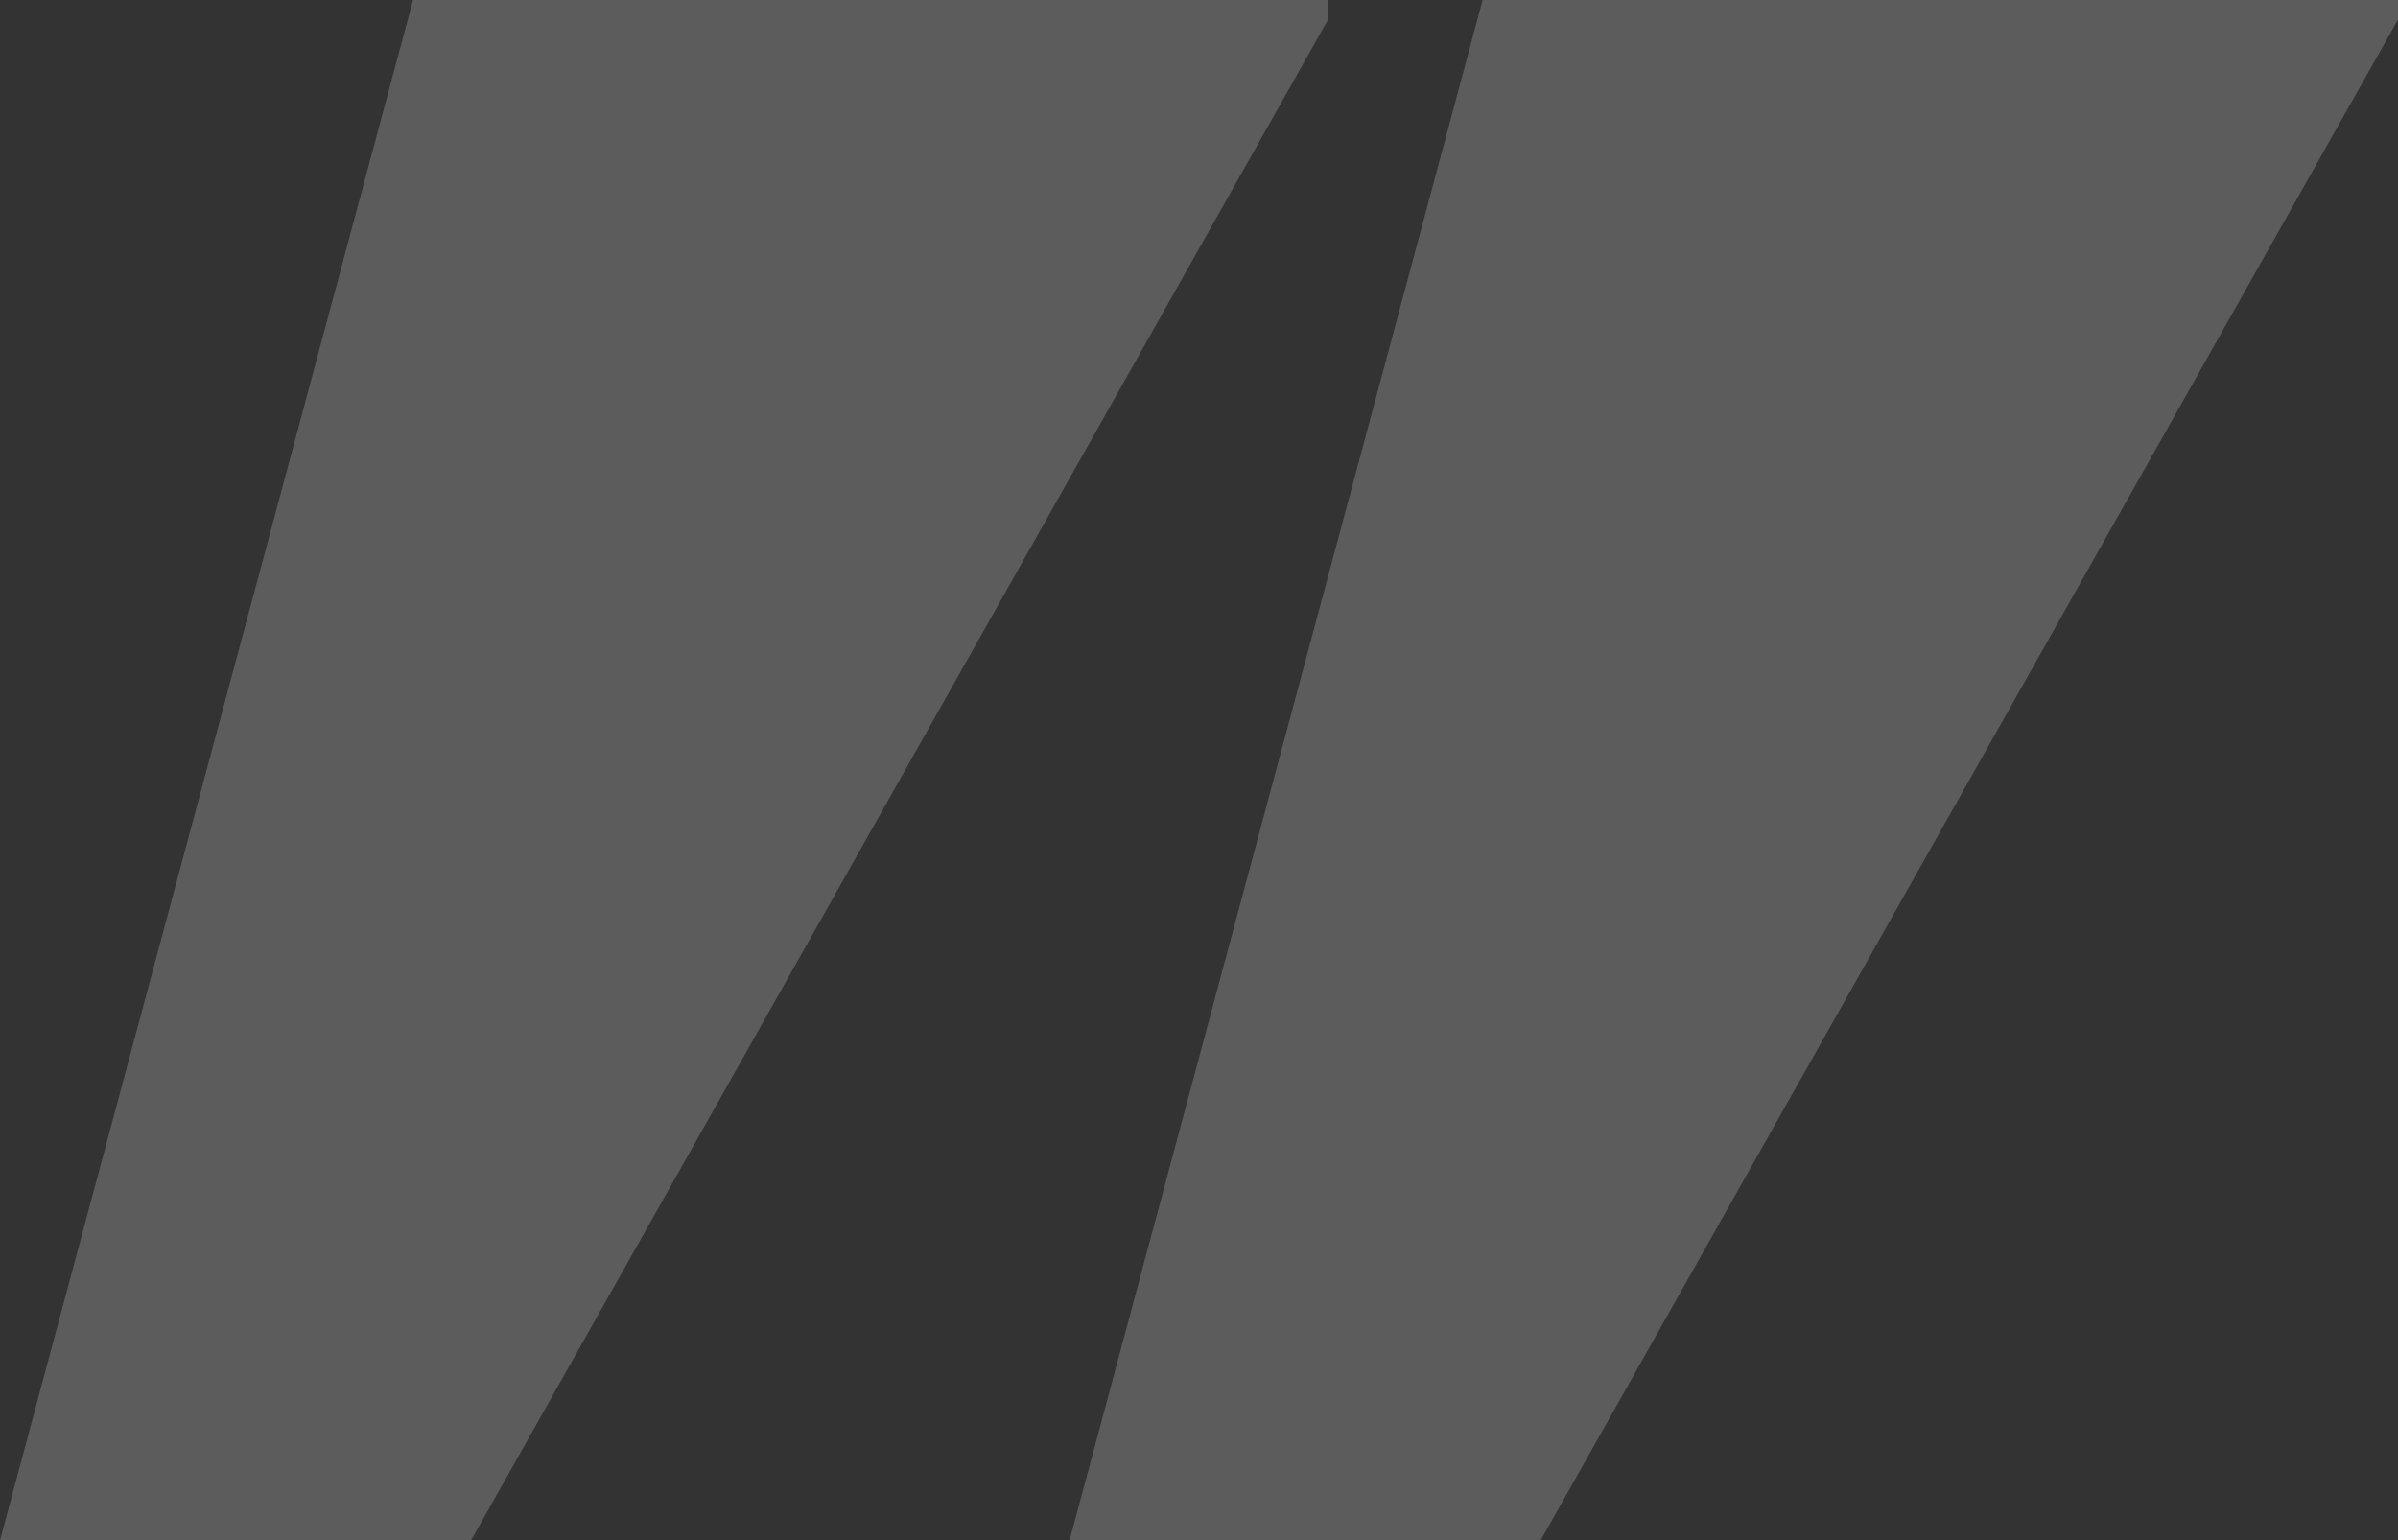 <svg xmlns="http://www.w3.org/2000/svg" width="200.008" height="128.522" viewBox="0 0 200.008 128.522">
  <rect x="0" y="0" width="200.008" height="128.522" fill="#333333" stroke="none"/>
  <g  transform="translate(228.58 -60.604)" opacity="0.2">
    <path d="M-194.126,60.6h76.318v1.638l-71.485,126.885H-228.58Zm89.208,0h76.346v1.638l-71.512,126.885h-39.287Z" transform="translate(0 0)" fill="#fff"/>
  </g>
</svg>
